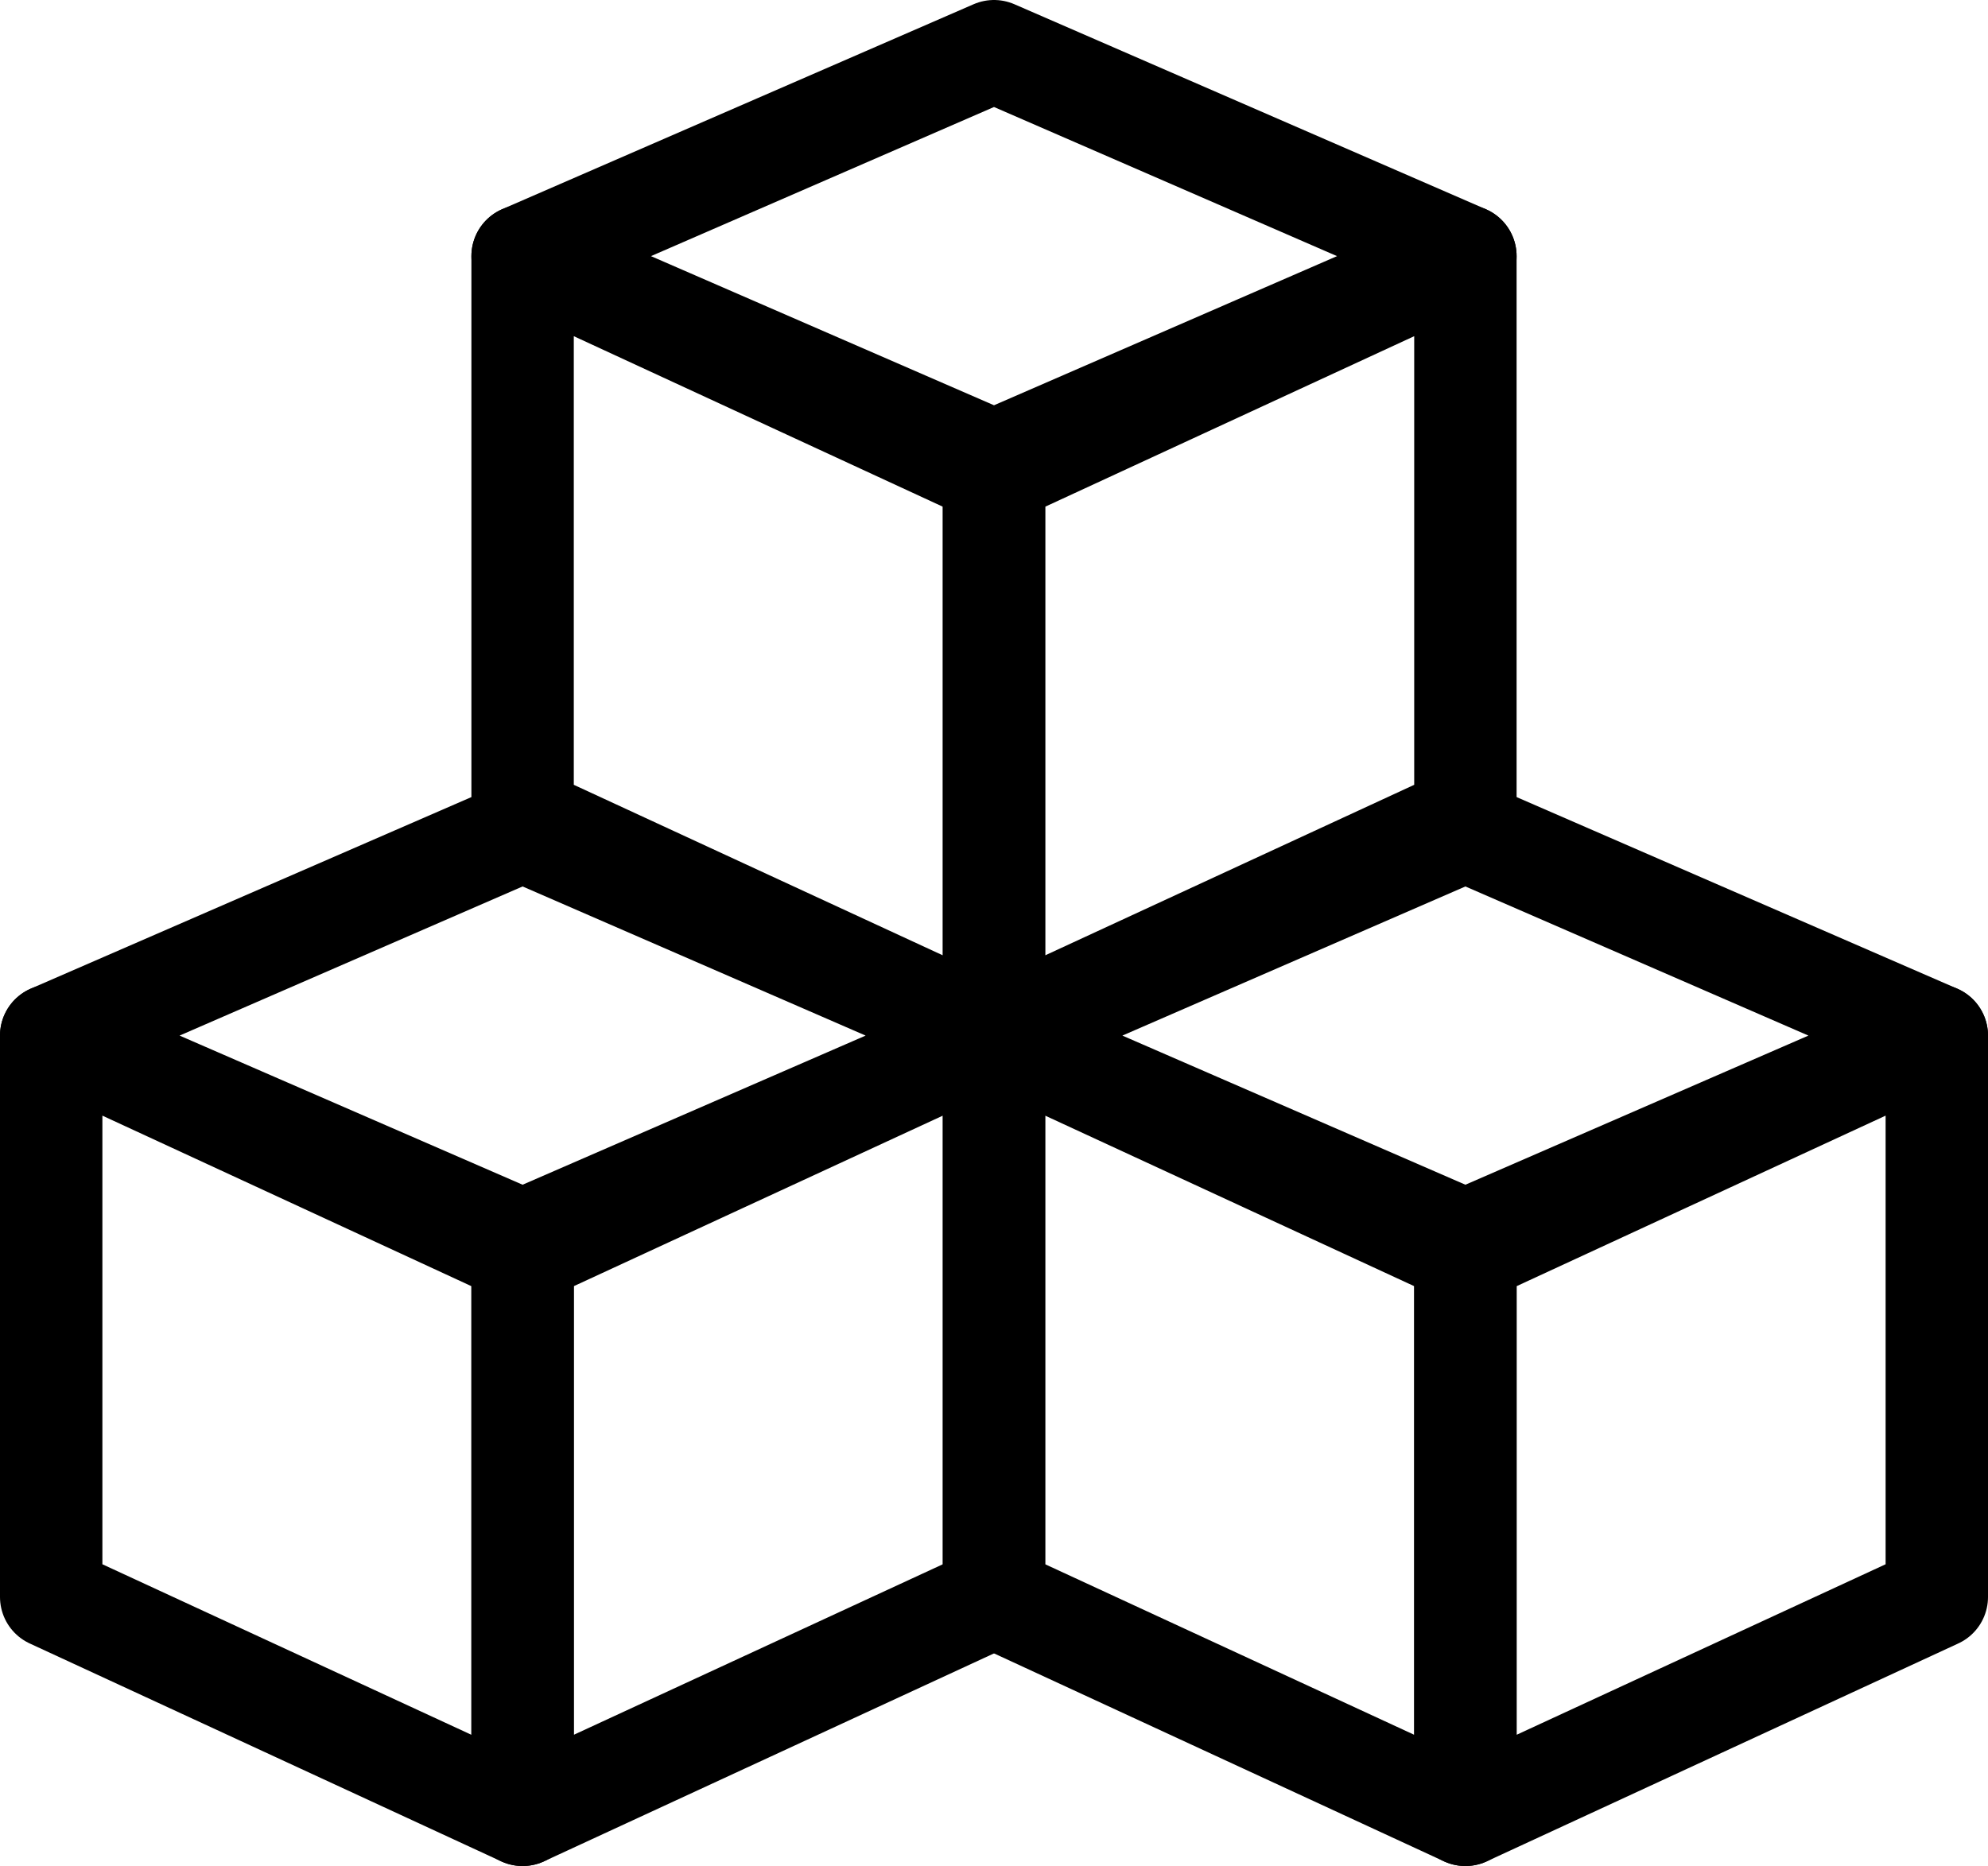 <svg id="Capa_2" data-name="Capa 2" xmlns="http://www.w3.org/2000/svg" viewBox="0 0 97.08 91.14"><defs><style>.cls-1{fill:none;stroke:#000;stroke-linecap:round;stroke-linejoin:round;stroke-width:5px;}</style></defs><polygon class="cls-1" points="48.54 50.57 25.52 39.93 25.52 12.51 48.54 23.15 48.54 50.57"/><polygon class="cls-1" points="48.54 50.57 71.56 39.93 71.56 12.51 48.54 23.15 48.54 50.57"/><polygon class="cls-1" points="71.56 12.51 48.54 22.52 25.52 12.51 48.54 2.5 71.56 12.51"/><polygon class="cls-1" points="25.52 88.64 2.5 78 2.5 50.58 25.52 61.22 25.52 88.64"/><polygon class="cls-1" points="25.52 88.64 48.54 78 48.54 50.58 25.52 61.22 25.52 88.64"/><polygon class="cls-1" points="48.54 50.58 25.52 60.59 2.5 50.58 25.52 40.57 48.54 50.58"/><polygon class="cls-1" points="71.56 88.64 48.54 78 48.54 50.58 71.56 61.22 71.56 88.64"/><polygon class="cls-1" points="71.56 88.64 94.58 78 94.58 50.58 71.56 61.22 71.56 88.64"/><polygon class="cls-1" points="94.58 50.58 71.56 60.59 48.54 50.58 71.56 40.57 94.58 50.58"/></svg>